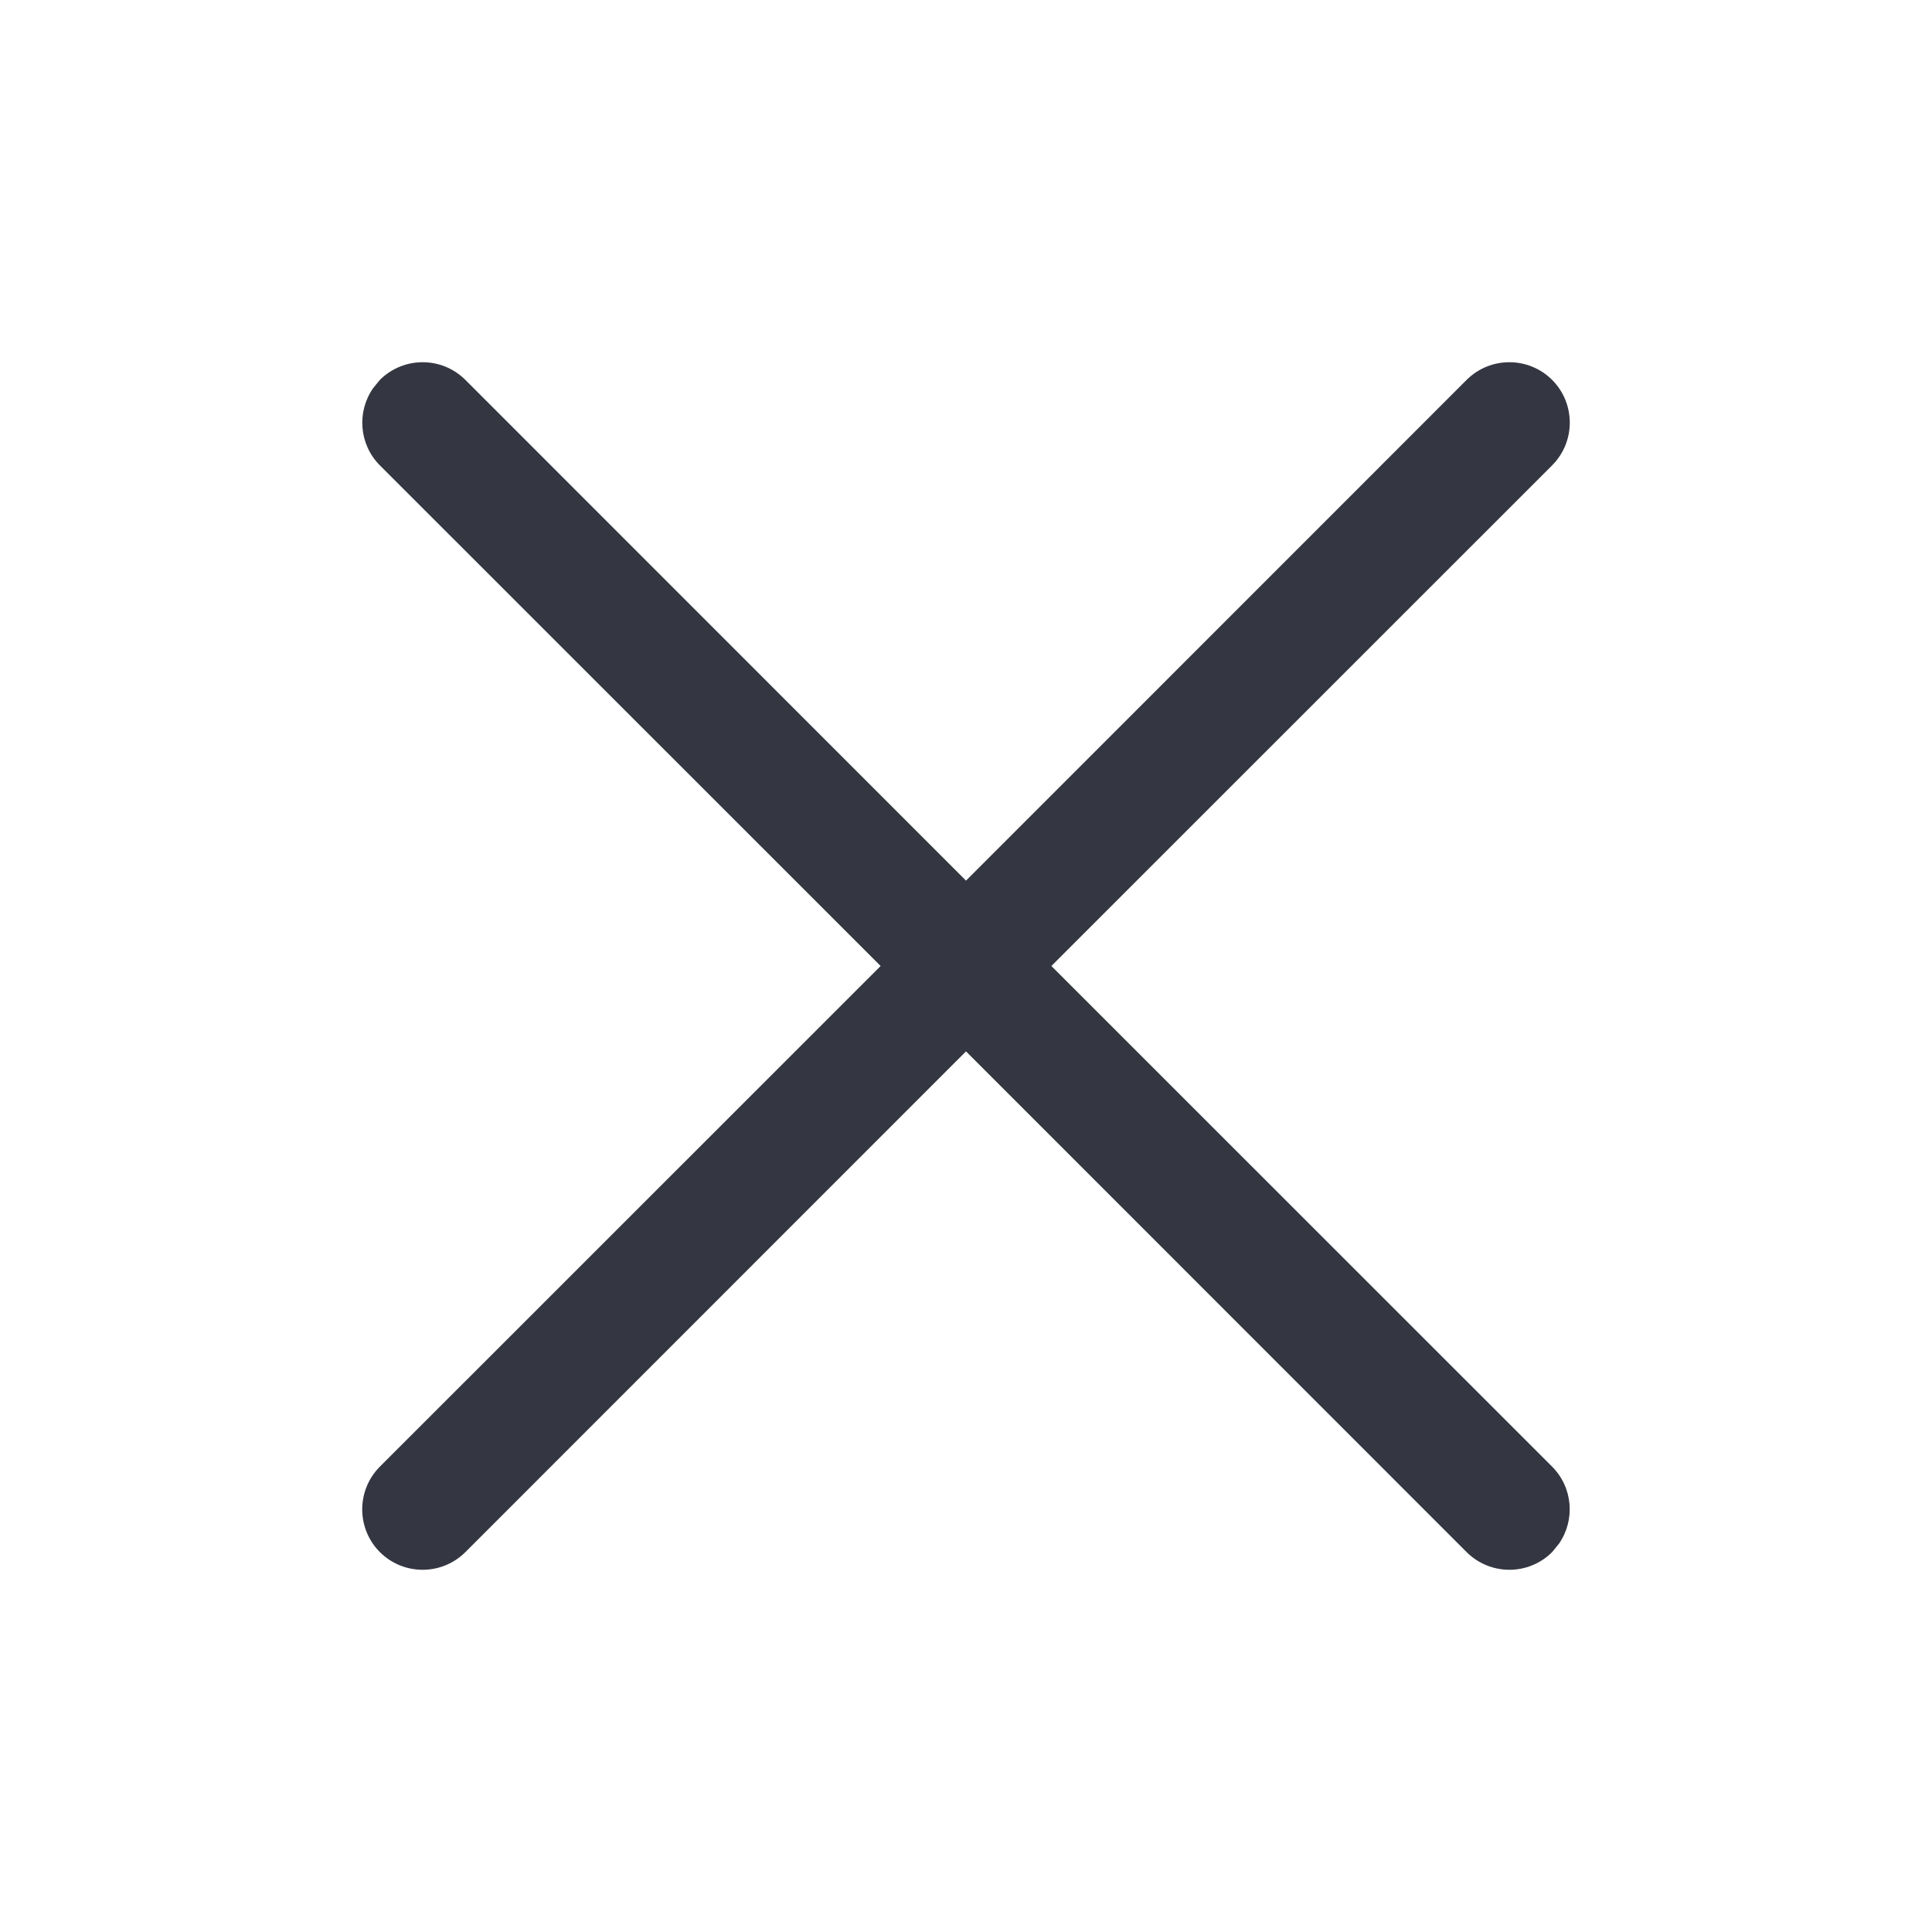 <svg xmlns="http://www.w3.org/2000/svg" width="16" height="16" viewBox="0 0 16 16">
    <g fill="none" fill-rule="evenodd">
        <g fill="#343741">
            <g>
                <path d="M3.146 3.146c.196-.195.512-.195.708 0L8 7.293l4.146-4.147c.196-.195.512-.195.708 0 .195.196.195.512 0 .708L8.707 8l4.147 4.146c.173.174.192.443.057.638l-.057.07c-.196.195-.512.195-.708 0L8 8.707l-4.146 4.147c-.196.195-.512.195-.708 0-.195-.196-.195-.512 0-.708L7.293 8 3.146 3.854c-.173-.174-.192-.443-.057-.638z"/>
            </g>
        </g>
    </g>
</svg>
